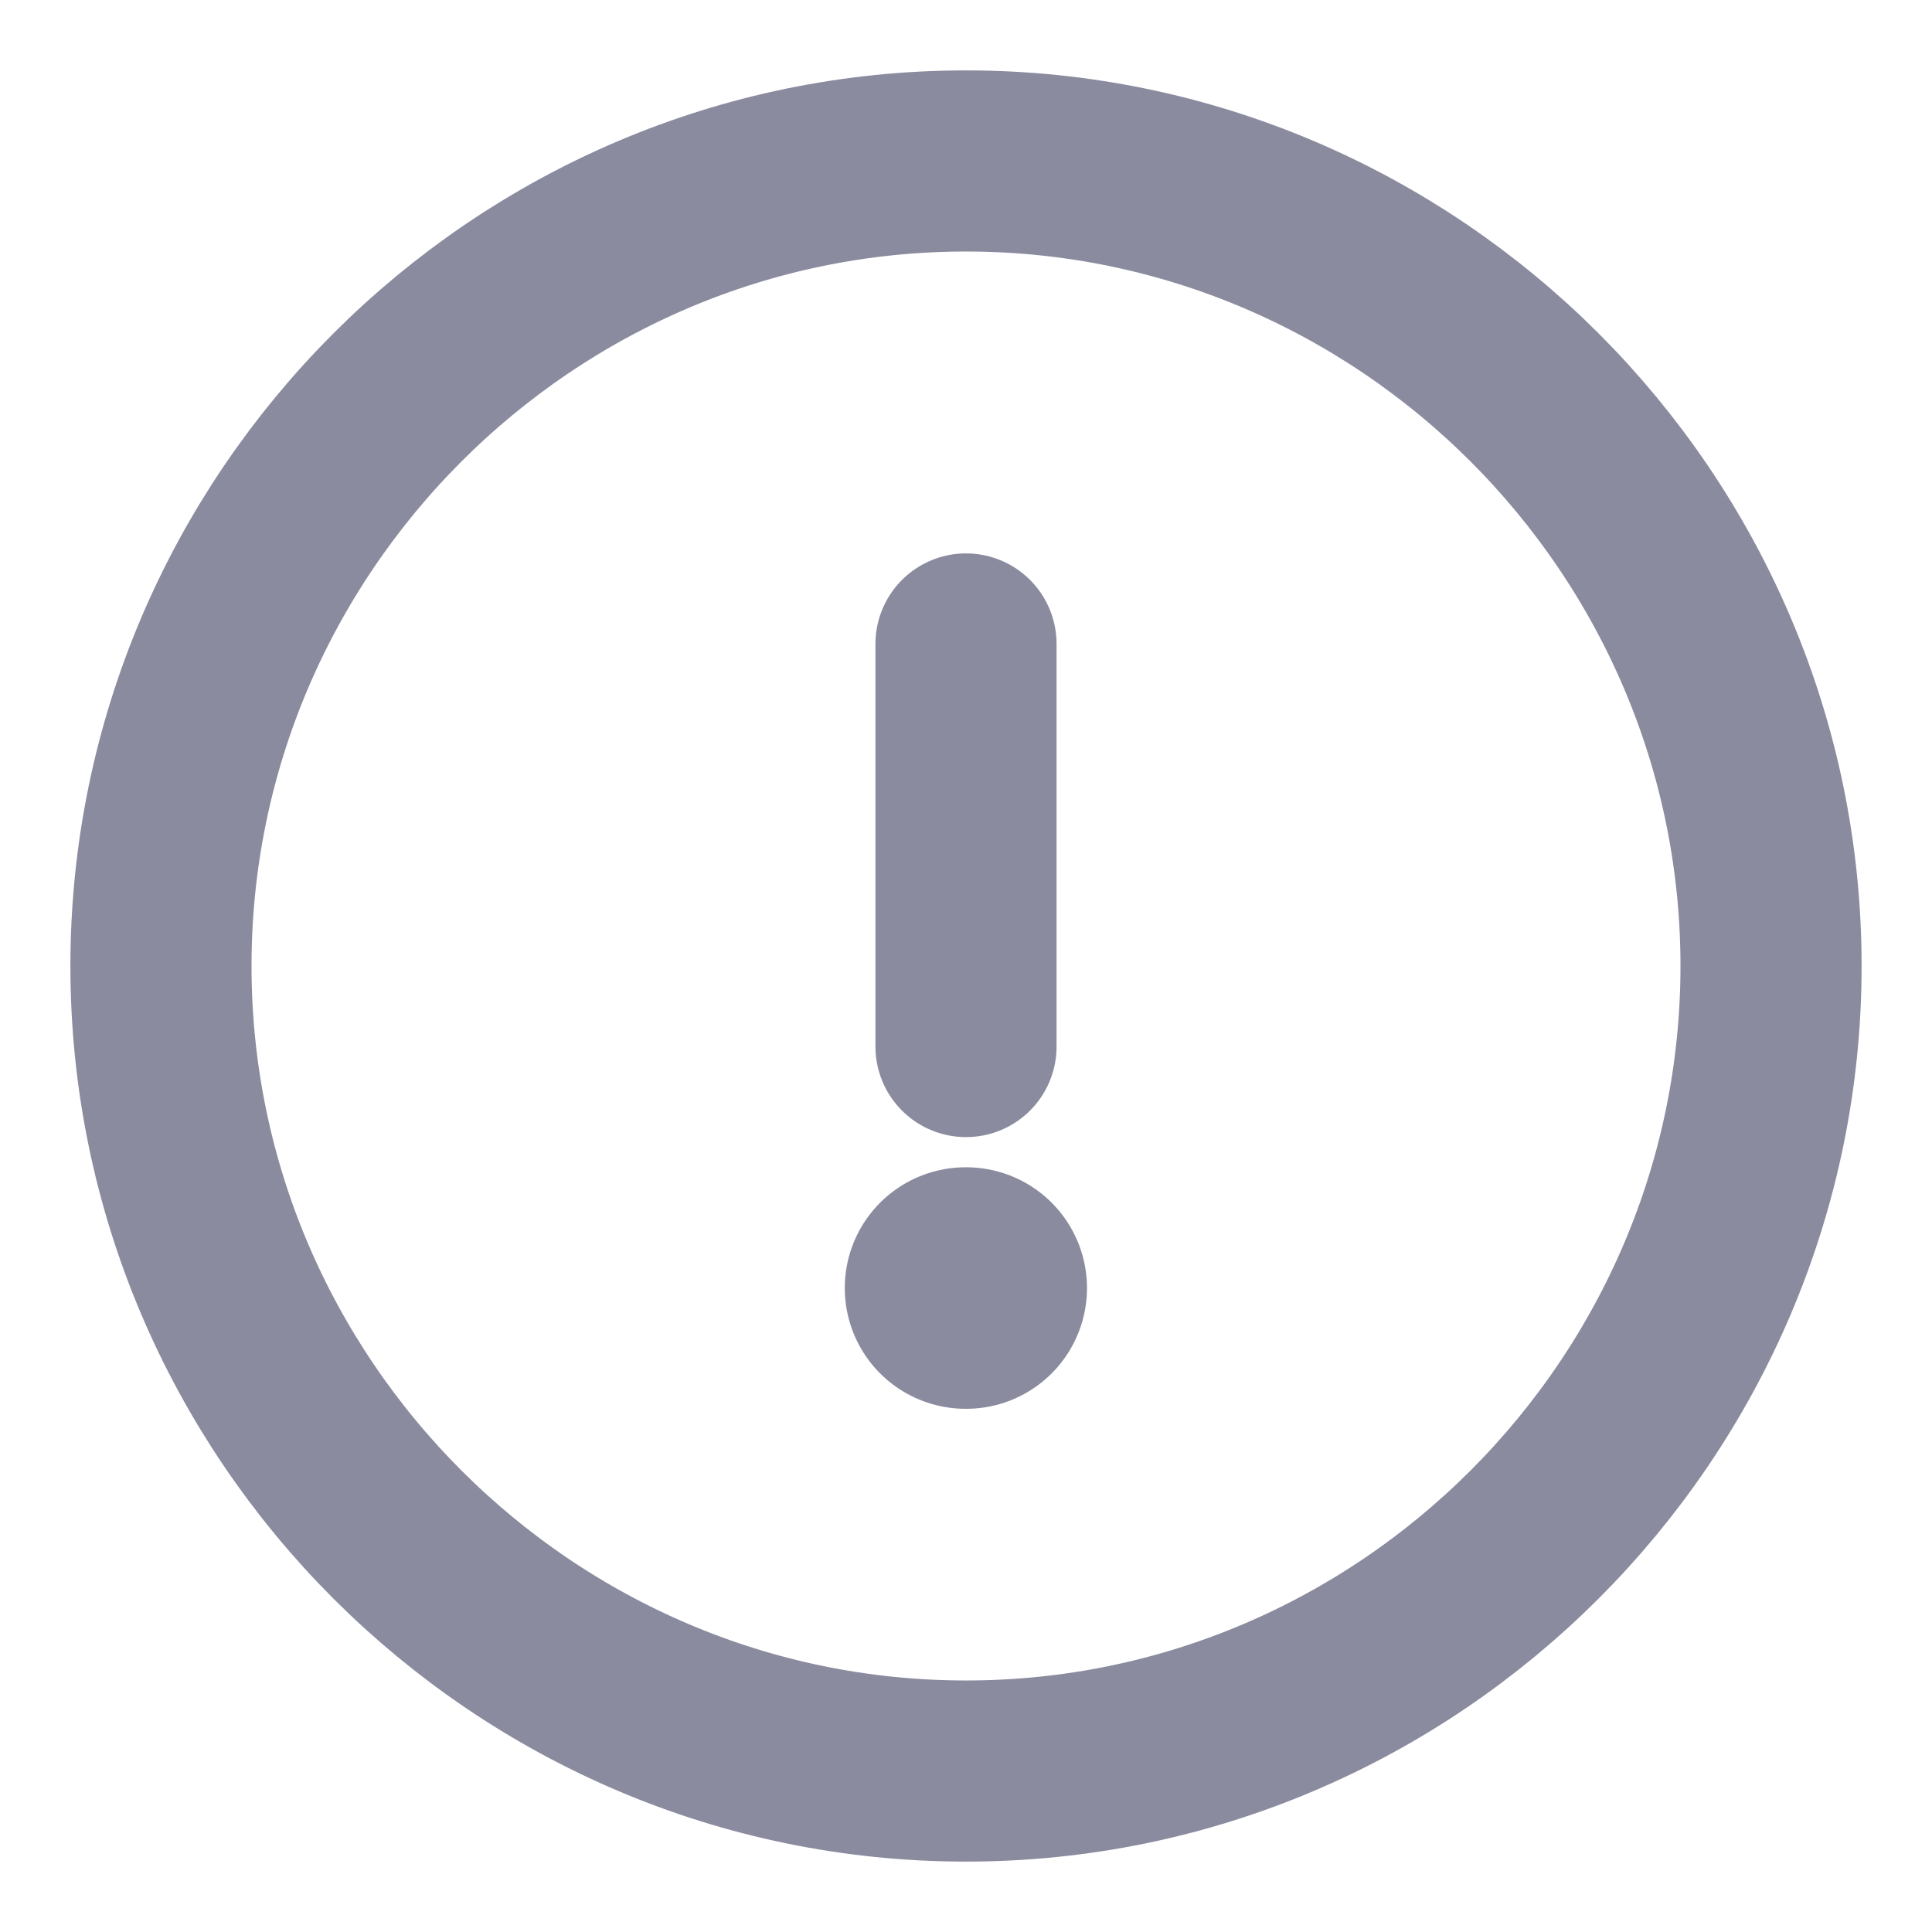 <svg width="16" height="16" viewBox="0 0 16 16" fill="none" xmlns="http://www.w3.org/2000/svg">
<path d="M8 14.667C11.667 14.667 14.667 11.667 14.667 8C14.667 4.333 11.667 1.333 8 1.333C4.333 1.333 1.333 4.333 1.333 8C1.333 11.667 4.333 14.667 8 14.667Z" stroke="#8A8B9F" stroke-width="1.5" stroke-linecap="round" stroke-linejoin="round"/>
<path d="M8 5.333V8.667" stroke="#8A8B9F" stroke-width="1.5" stroke-linecap="round" stroke-linejoin="round"/>
<path d="M7.996 10.667H8.002" stroke="#8A8B9F" stroke-width="2" stroke-linecap="round" stroke-linejoin="round"/>
</svg>
